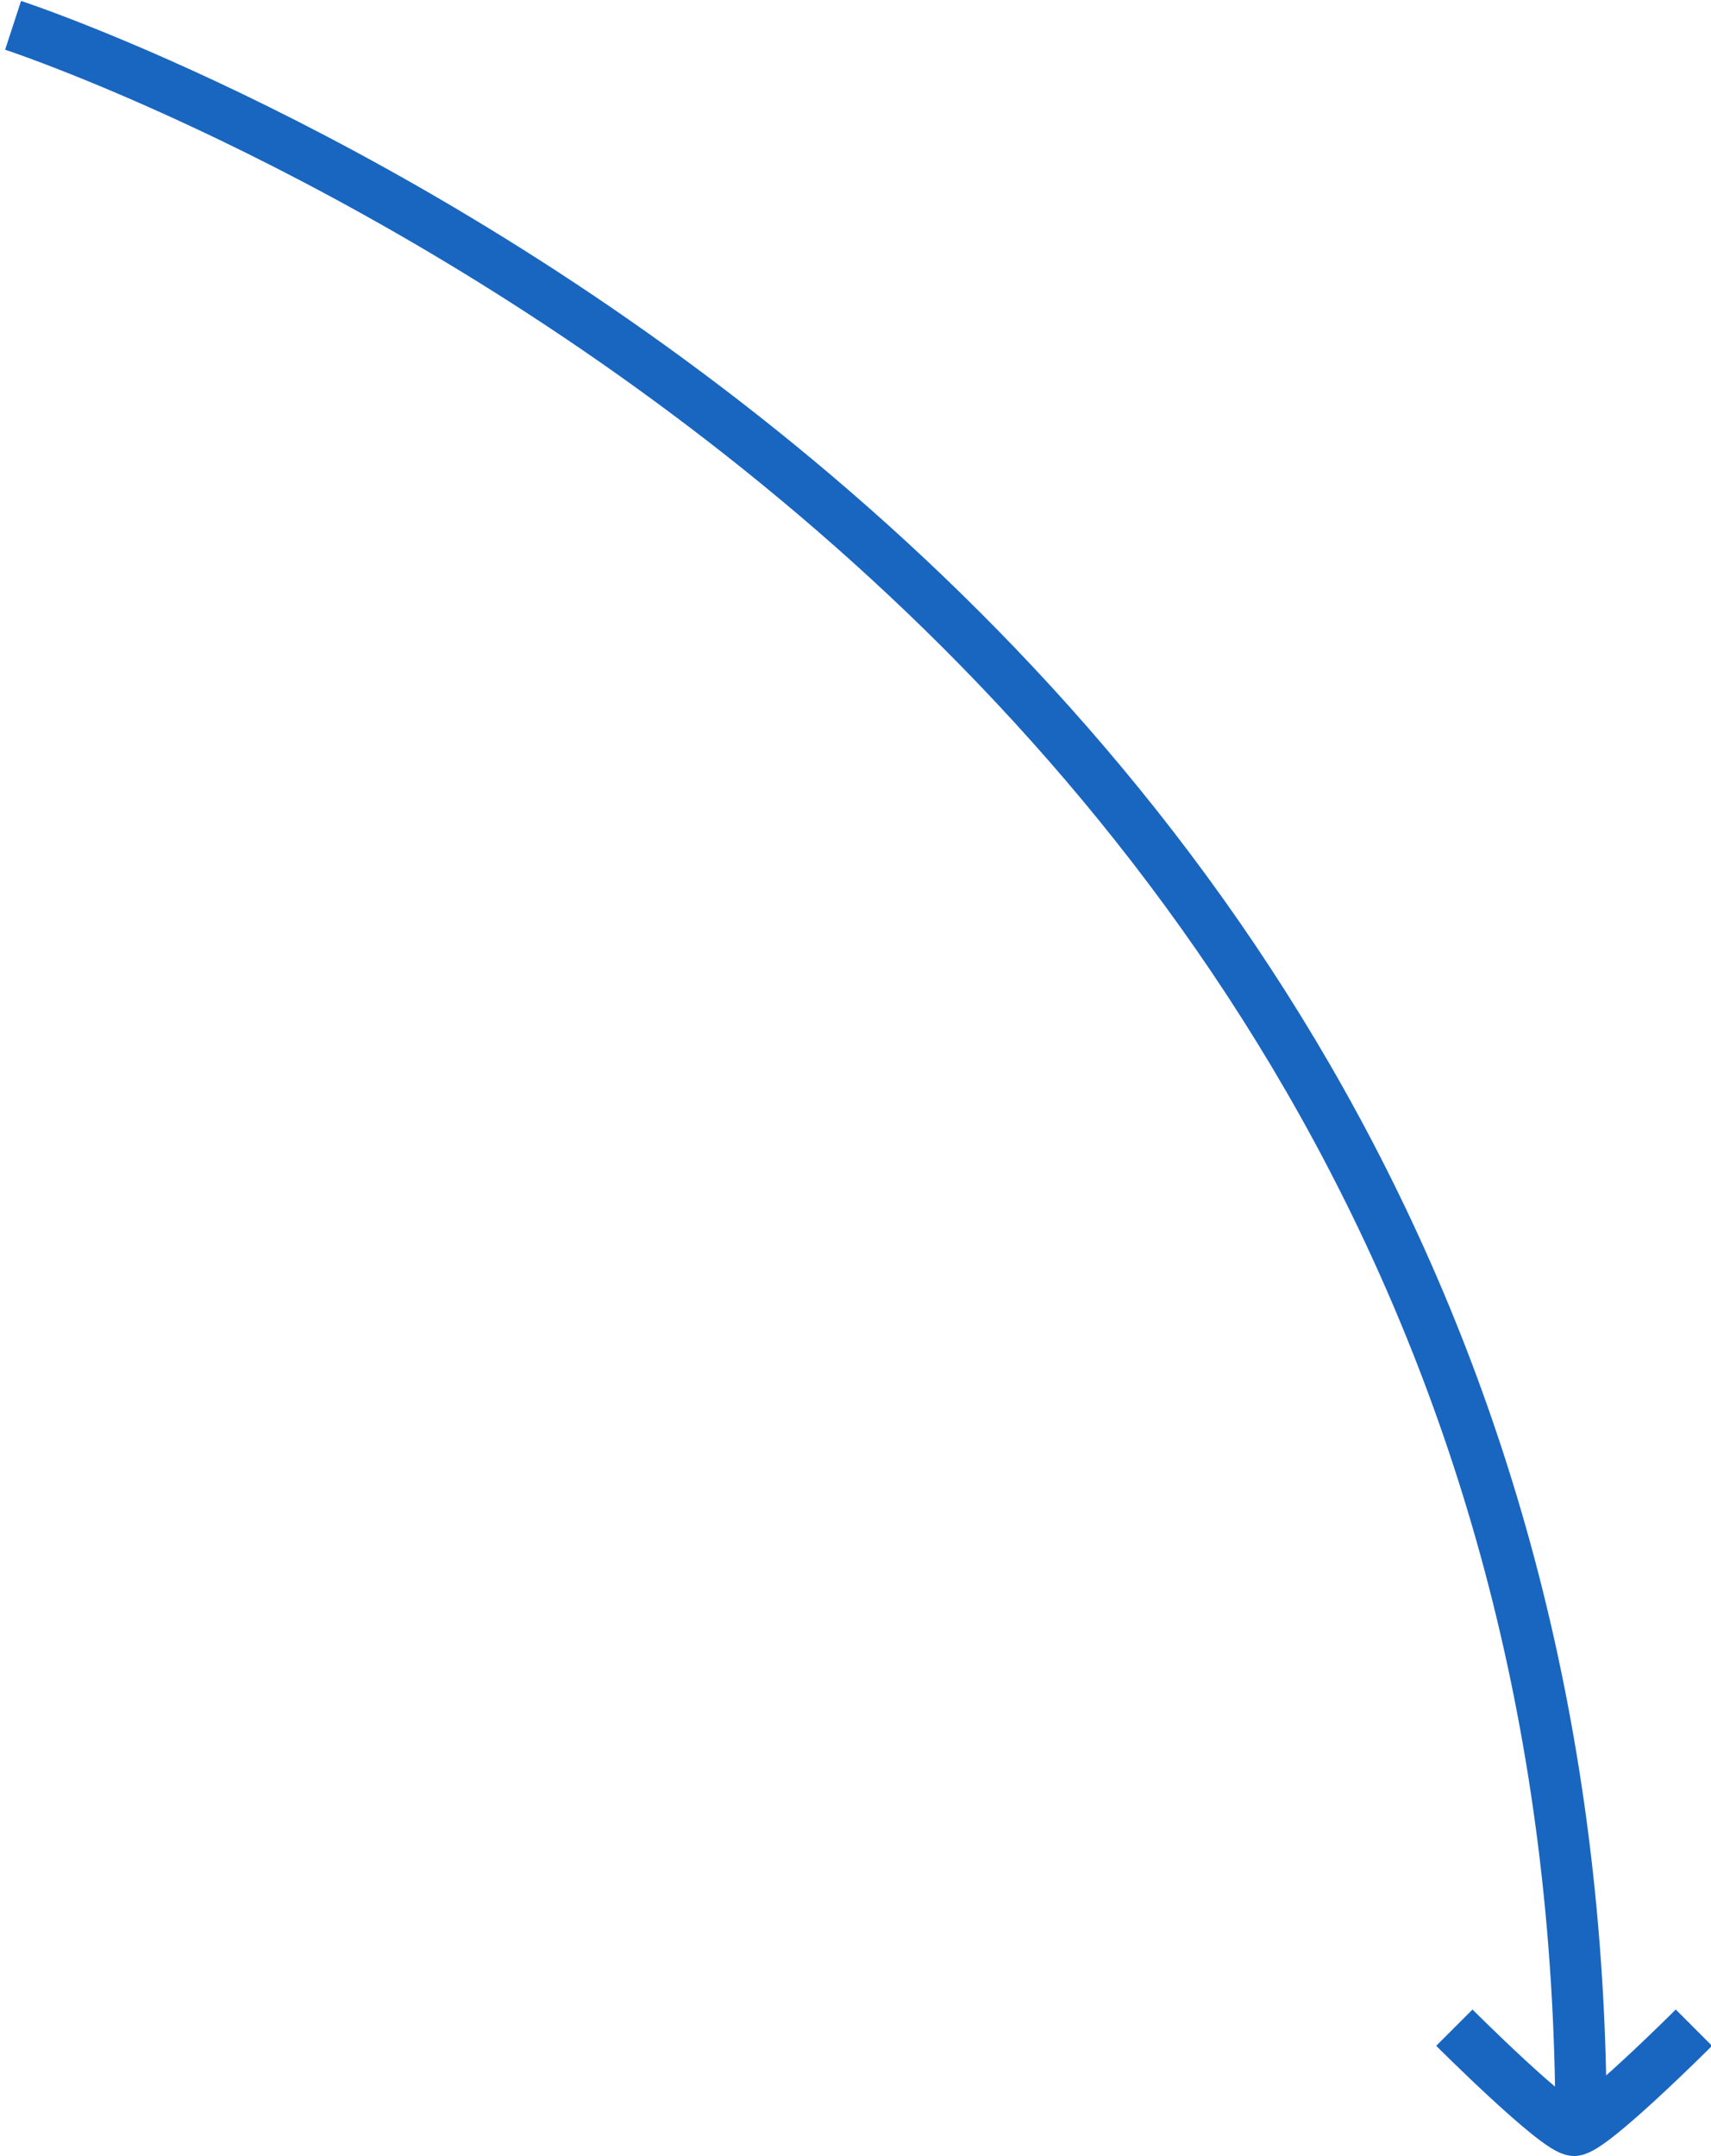 <?xml version="1.0" encoding="UTF-8" standalone="no"?>
<svg width="100px" height="126px" viewBox="0 0 100 126" version="1.1" xmlns="http://www.w3.org/2000/svg" xmlns:xlink="http://www.w3.org/1999/xlink">
    <!-- Generator: sketchtool 40 (33762) - http://www.bohemiancoding.com/sketch -->
    <title>5D6C3792-7FD4-4C6F-8870-582C59DAD27E</title>
    <desc>Created with sketchtool.</desc>
    <defs></defs>
    <g id="Page-1" stroke="none" stroke-width="1" fill="none" fill-rule="evenodd">
        <g id="Desktop" transform="translate(-657, -1094)" stroke="#1966C1" stroke-width="3">
            <g id="2-arrow" transform="translate(657, 1094)">
                <path d="M0.765,1.48 C0.765,1.48 92.404,31.403 92.404,124.302" id="Path-4"></path>
                <path d="M85,118.5 C85,118.5 91,124.5 92,124.5 C93,124.5 99,118.5 99,118.5" id="Path-7"></path>
            </g>
        </g>
    </g>
</svg>